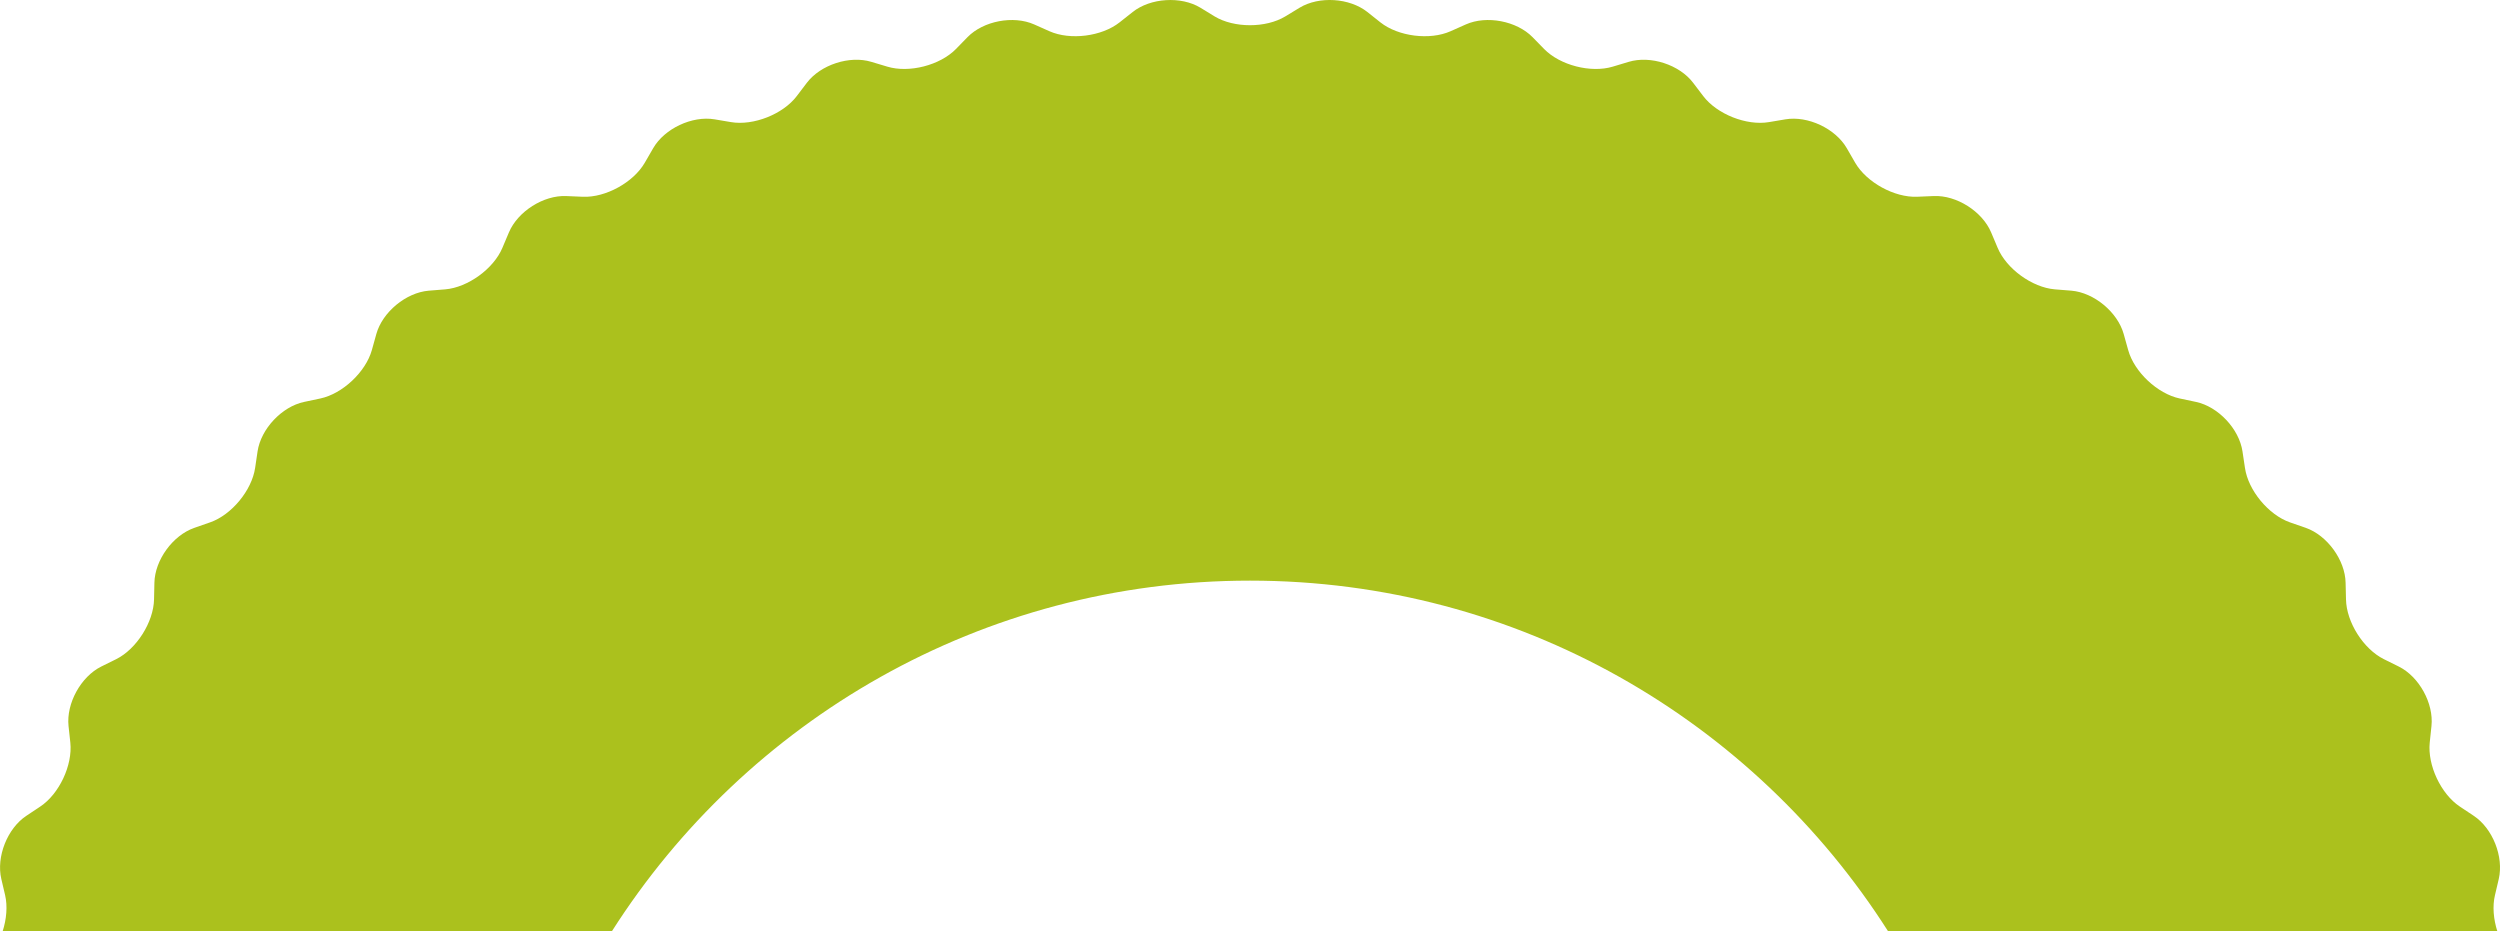 <svg version="1.1" id="图层_1" x="0px" y="0px" width="130.815px" height="48.736px" viewBox="0 0 130.815 48.736" enable-background="new 0 0 130.815 48.736" xml:space="preserve" xmlns="http://www.w3.org/2000/svg" xmlns:xlink="http://www.w3.org/1999/xlink" xmlns:xml="http://www.w3.org/XML/1998/namespace">
  <path fill="#ABC11D" d="M0.268,46.842c0.133,0.574,0.074,1.256-0.131,1.894h31.876c7.022-11.033,19.35-18.354,33.395-18.354
	S91.78,37.703,98.8,48.736h31.877c-0.204-0.638-0.263-1.319-0.126-1.894l0.2-0.852c0.268-1.157-0.317-2.644-1.311-3.302
	l-0.727-0.484c-0.988-0.656-1.697-2.164-1.575-3.344l0.091-0.869c0.126-1.184-0.645-2.584-1.71-3.113l-0.783-0.388
	c-1.066-0.53-1.956-1.933-1.979-3.124l-0.021-0.872c-0.022-1.188-0.963-2.481-2.084-2.874l-0.828-0.287
	c-1.121-0.391-2.183-1.672-2.354-2.85l-0.13-0.866c-0.175-1.174-1.269-2.34-2.432-2.586l-0.855-0.181
	c-1.162-0.248-2.377-1.388-2.693-2.531l-0.236-0.844c-0.321-1.144-1.552-2.164-2.736-2.265l-0.872-0.07
	c-1.184-0.101-2.53-1.077-2.988-2.175l-0.34-0.805c-0.462-1.097-1.811-1.952-2.997-1.902l-0.875,0.037
	c-1.188,0.049-2.646-0.752-3.242-1.78l-0.438-0.76c-0.596-1.03-2.041-1.708-3.211-1.511L92.562,6.39
	c-1.172,0.199-2.72-0.416-3.438-1.362l-0.529-0.695c-0.716-0.947-2.234-1.442-3.374-1.096l-0.838,0.252
	c-1.138,0.341-2.749-0.072-3.581-0.921l-0.611-0.625c-0.832-0.849-2.407-1.147-3.489-0.665l-0.799,0.356
	c-1.087,0.484-2.737,0.274-3.668-0.461l-0.687-0.546c-0.933-0.738-2.523-0.841-3.544-0.224l-0.749,0.455
	c-1.016,0.615-2.68,0.615-3.7,0l-0.743-0.455c-1.018-0.615-2.611-0.514-3.542,0.224L58.58,1.173
	c-0.931,0.735-2.579,0.945-3.667,0.461l-0.8-0.356c-1.086-0.482-2.656-0.184-3.486,0.665l-0.61,0.625
	c-0.833,0.849-2.444,1.262-3.581,0.921l-0.841-0.252c-1.136-0.346-2.654,0.149-3.375,1.095l-0.531,0.699
	c-0.715,0.943-2.265,1.558-3.437,1.359l-0.863-0.146c-1.17-0.196-2.617,0.481-3.211,1.512l-0.438,0.757
	c-0.594,1.031-2.052,1.833-3.239,1.783l-0.874-0.037c-1.188-0.05-2.533,0.805-2.997,1.902l-0.34,0.805
	c-0.46,1.098-1.807,2.074-2.992,2.175l-0.868,0.07c-1.188,0.101-2.417,1.121-2.737,2.265l-0.235,0.844
	c-0.321,1.143-1.533,2.284-2.694,2.531l-0.855,0.181c-1.162,0.247-2.256,1.413-2.431,2.586l-0.128,0.866
	c-0.174,1.178-1.234,2.459-2.355,2.849l-0.829,0.289c-1.125,0.392-2.063,1.685-2.086,2.873l-0.019,0.872
	c-0.027,1.191-0.917,2.594-1.979,3.124l-0.785,0.388c-1.064,0.529-1.835,1.93-1.71,3.113l0.094,0.869
	c0.124,1.18-0.584,2.688-1.576,3.344l-0.727,0.484c-0.993,0.658-1.58,2.145-1.309,3.302L0.268,46.842z" class="color c1"/>
</svg>